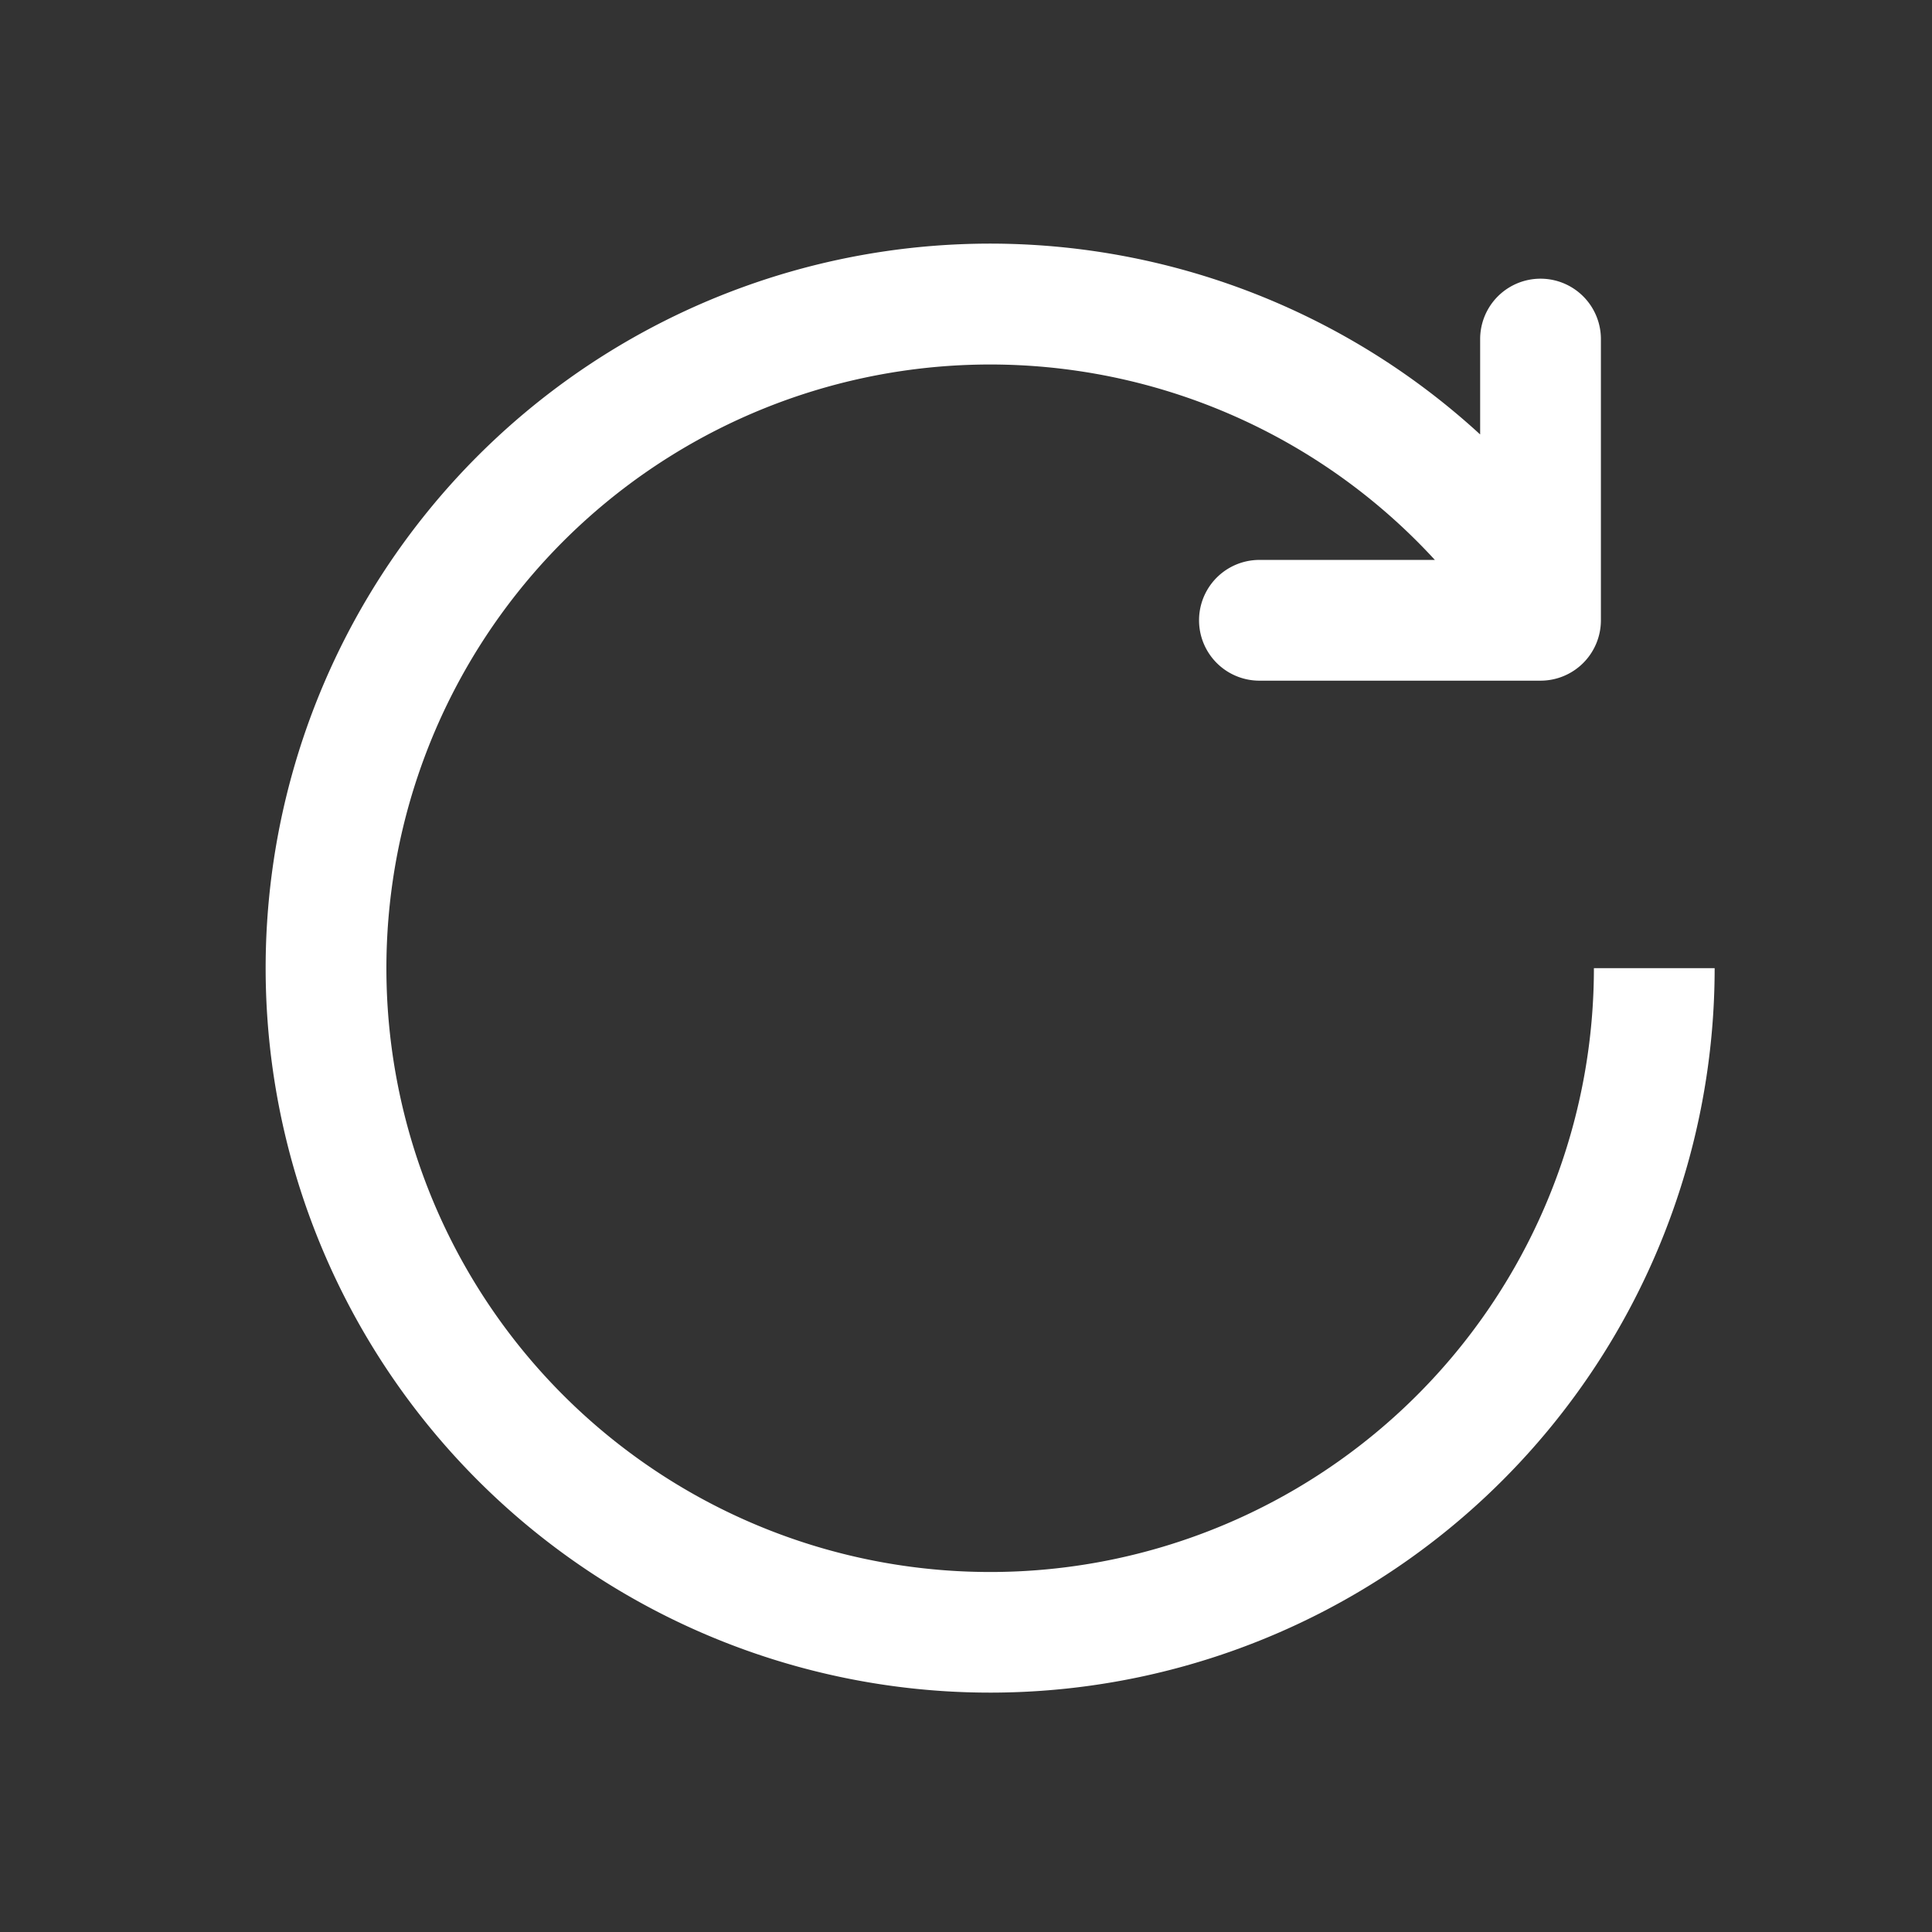 <?xml version="1.0" standalone="no"?><!DOCTYPE svg PUBLIC "-//W3C//DTD SVG 1.1//EN"
        "http://www.w3.org/Graphics/SVG/1.1/DTD/svg11.dtd">
<svg class="icon" width="200px" height="200.00px" viewBox="0 0 1024 1024" version="1.1"
     xmlns="http://www.w3.org/2000/svg">
    <rect x="0" y="0" width="1024" height="1024" fill="#333333" stroke="none"/>
    <path fill="#ffffff"
          d="M784.512 230.272v-50.56a32 32 0 0 1 64 0v149.056a32 32 0 0 1-32 32H667.52a32 32 0 0 1 0-64h92.992A320 320 0 1 0 844.8 513.152h64a384 384 0 1 1-124.288-282.88z"/>
</svg>